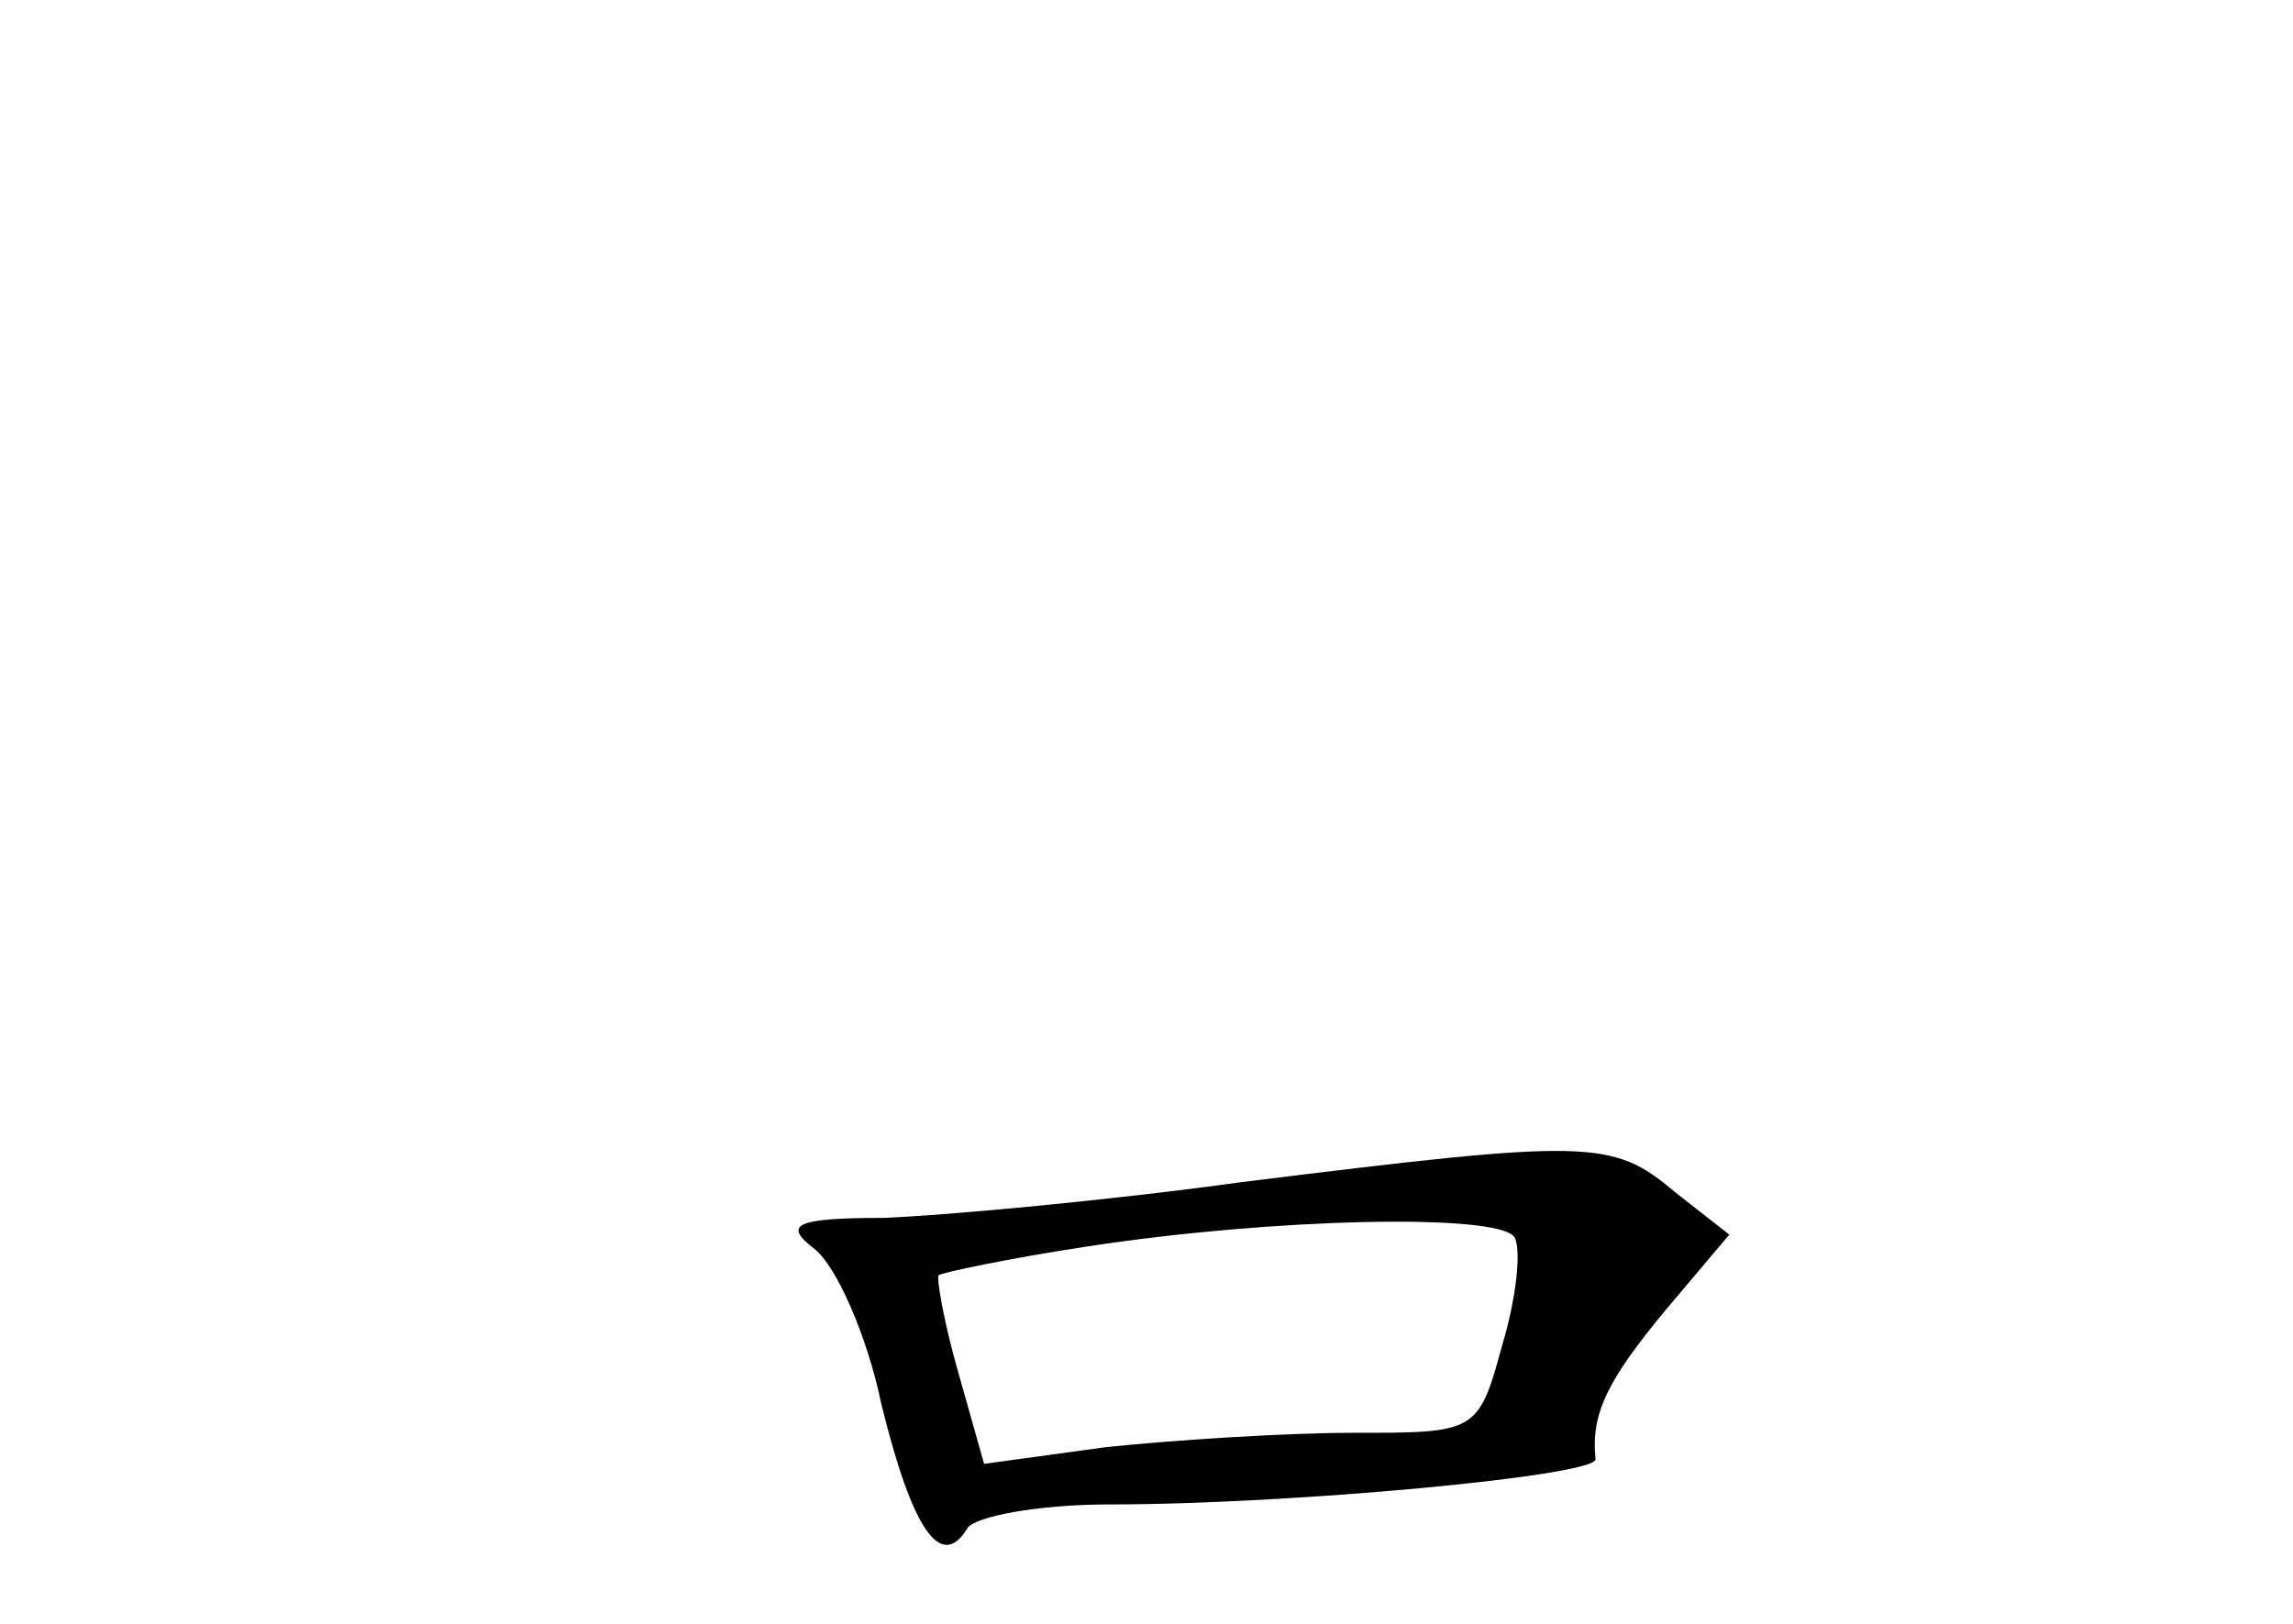 <?xml version="1.0" standalone="no"?>
<!DOCTYPE svg PUBLIC "-//W3C//DTD SVG 20010904//EN"
 "http://www.w3.org/TR/2001/REC-SVG-20010904/DTD/svg10.dtd">
<svg version="1.0" xmlns="http://www.w3.org/2000/svg"
 width="96pt" height="68pt" viewBox="0 0 96 68"
 preserveAspectRatio="xMidYMid meet">
<g transform="translate(0,68) scale(0.1,-0.1)"
fill="#000000" stroke="none">
<path d="M520 185 c-58 -8 -125 -14 -150 -15 -38 0 -42 -3 -29 -13 9 -7 22
-36 28 -65 13 -53 25 -70 36 -52 3 5 30 10 59 10 77 0 205 12 204 19 -2 19 5
33 29 62 l27 32 -23 18 c-26 22 -36 22 -181 4z m114 -23 c3 -5 1 -25 -5 -45
-10 -37 -11 -37 -62 -37 -29 0 -75 -3 -104 -6 l-51 -7 -11 39 c-6 21 -9 39 -8
40 1 1 29 7 62 12 78 12 172 14 179 4z"/>
</g>
</svg>
